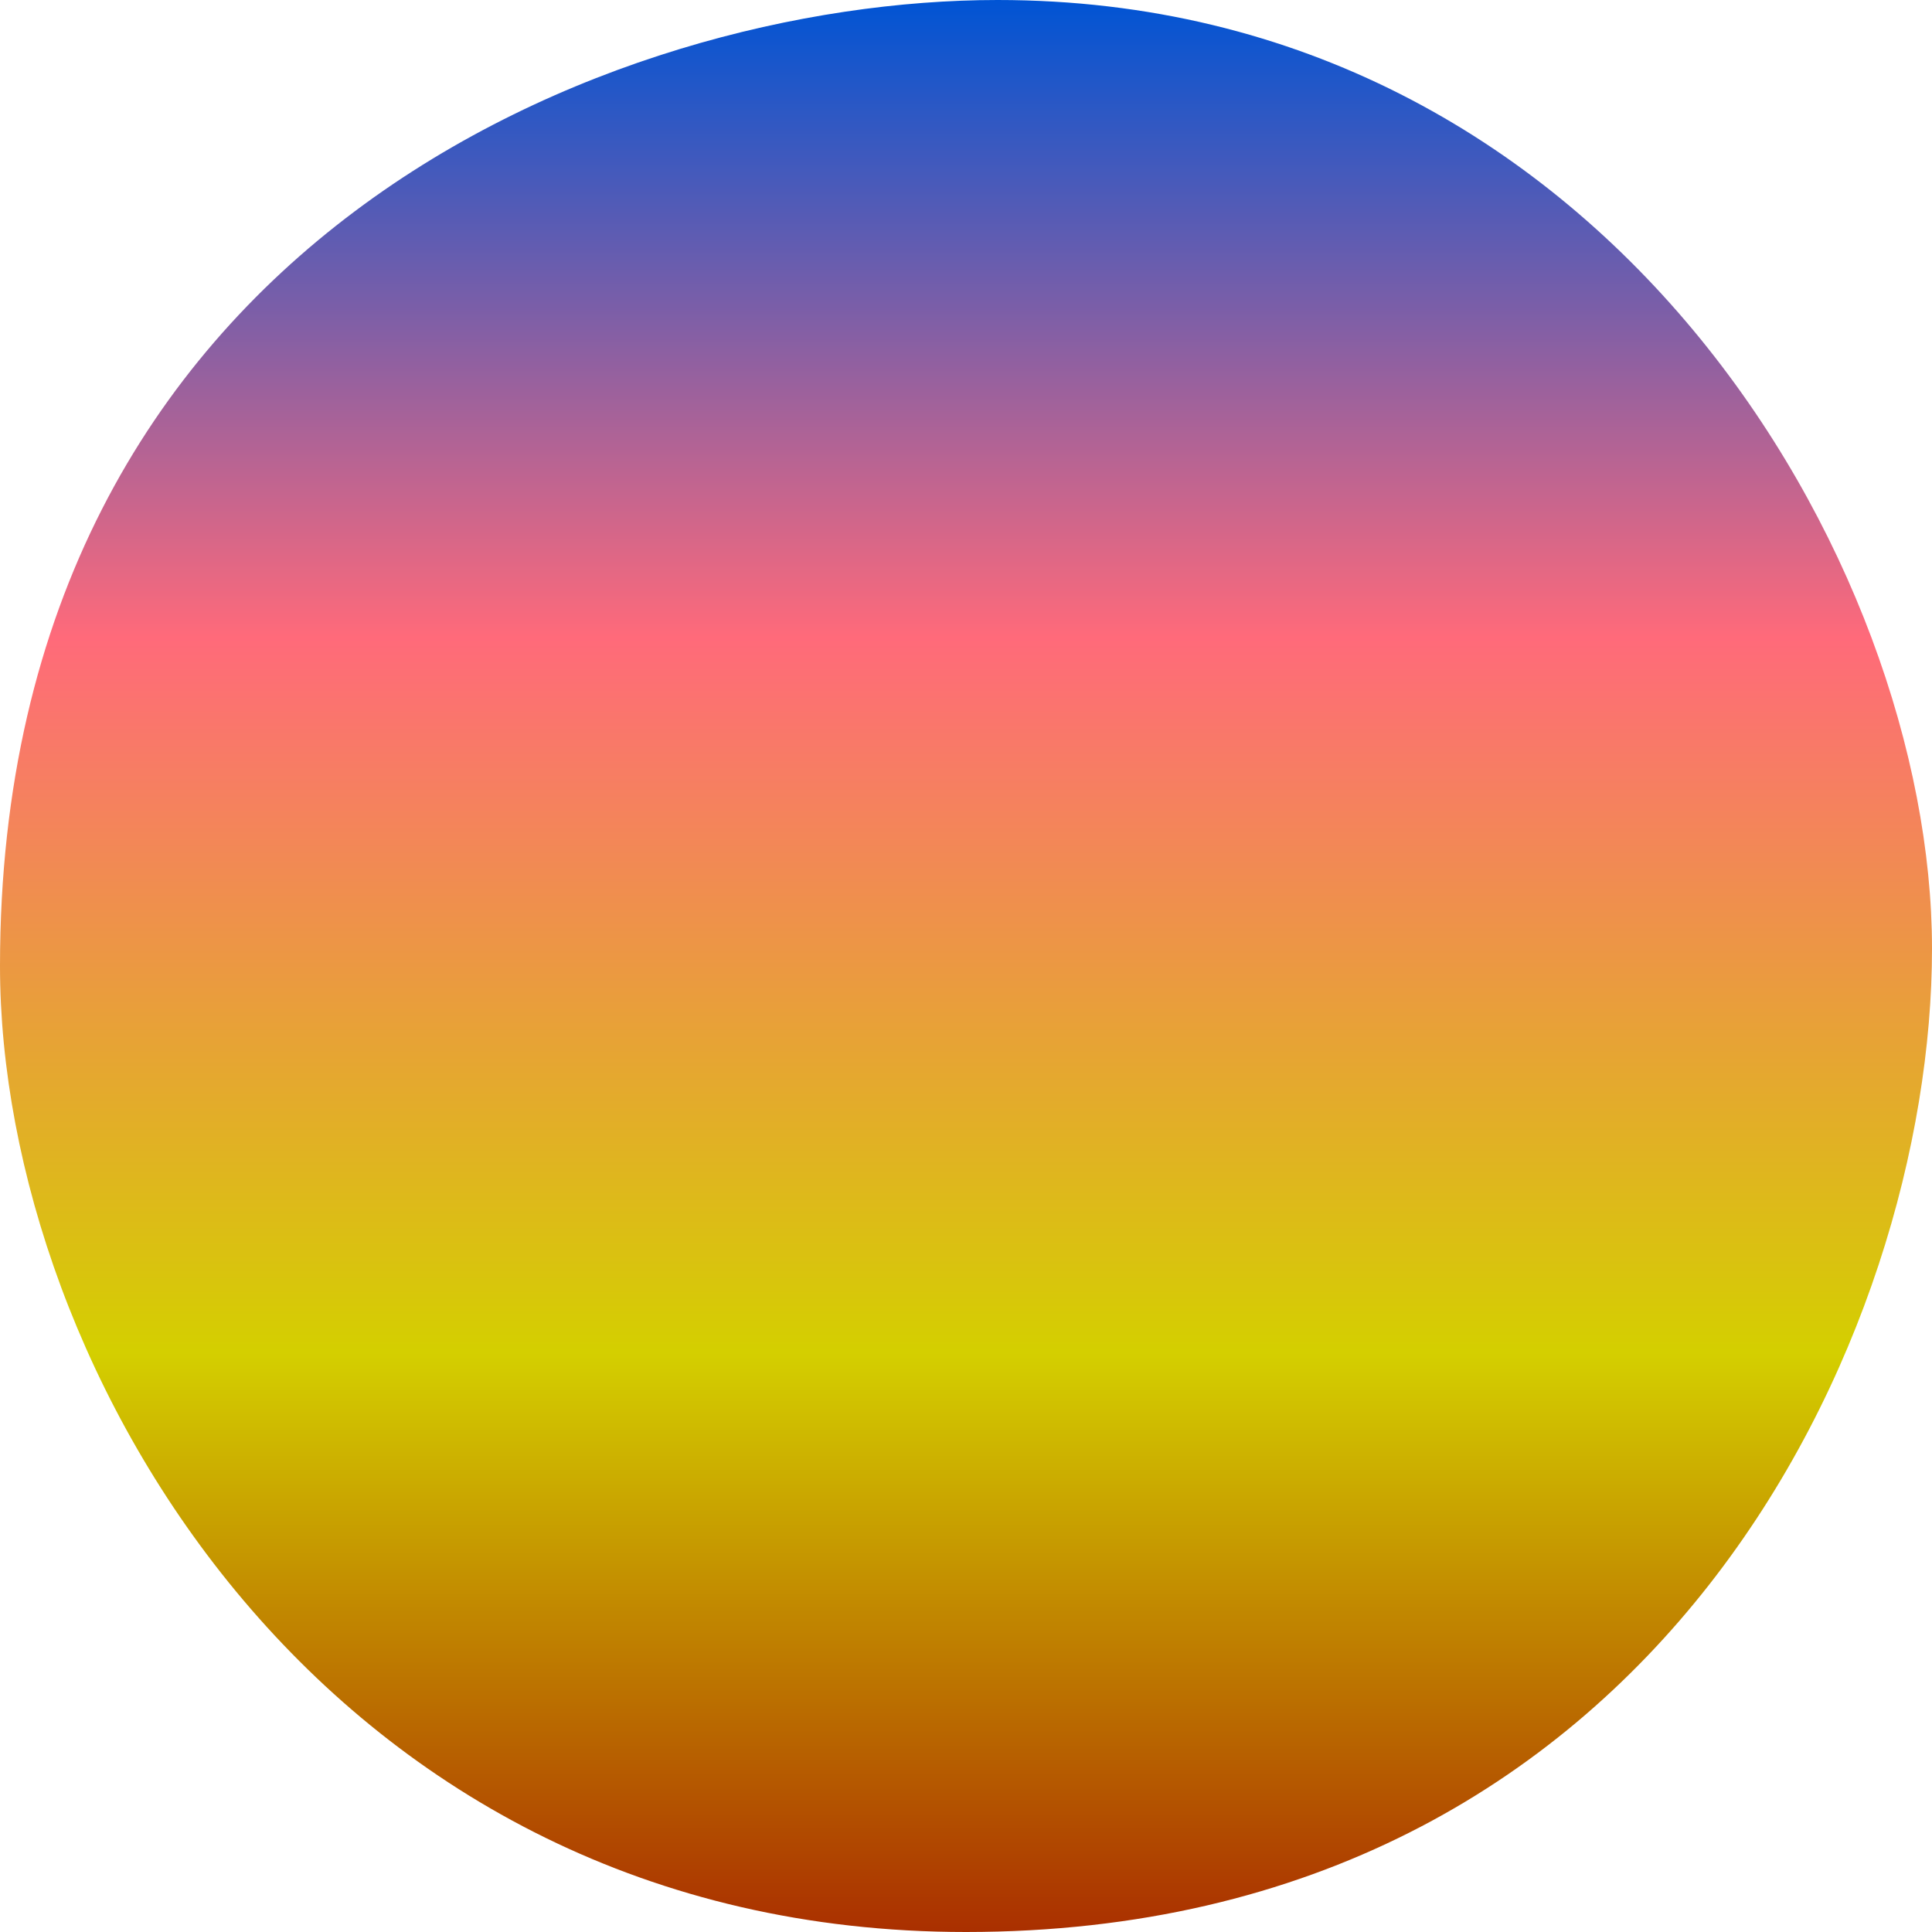 <?xml version="1.0" encoding="UTF-8"?>
<svg id="Layer_2" xmlns="http://www.w3.org/2000/svg" xmlns:xlink="http://www.w3.org/1999/xlink" viewBox="0 0 489.75 489.75">
  <defs>
    <style>
      .cls-1 {
        fill: url(#linear-gradient);
      }
    </style>
    <linearGradient id="linear-gradient" x1="0" y1="244.87" x2="489.75" y2="244.87" gradientTransform="translate(489.75 0) rotate(90)" gradientUnits="userSpaceOnUse">
      <stop offset="0" stop-color="#0054d4"/>
      <stop offset=".17" stop-color="#835fa5"/>
      <stop offset=".33" stop-color="#ff6a7a"/>
      <stop offset=".7" stop-color="#d4cf00"/>
      <stop offset="1" stop-color="#aa2f00"/>
    </linearGradient>
  </defs>
  <g id="Layer_1-2" data-name="Layer_1">
    <path class="cls-1" d="M244.87,489.75C82.91,489.76,0,347.11,0,244.88,0,61.22,155.53,0,252.86,0c154.23,0,236.89,142.76,236.89,240.49s-69.13,249.24-244.87,249.26Z"/>
  </g>
</svg>